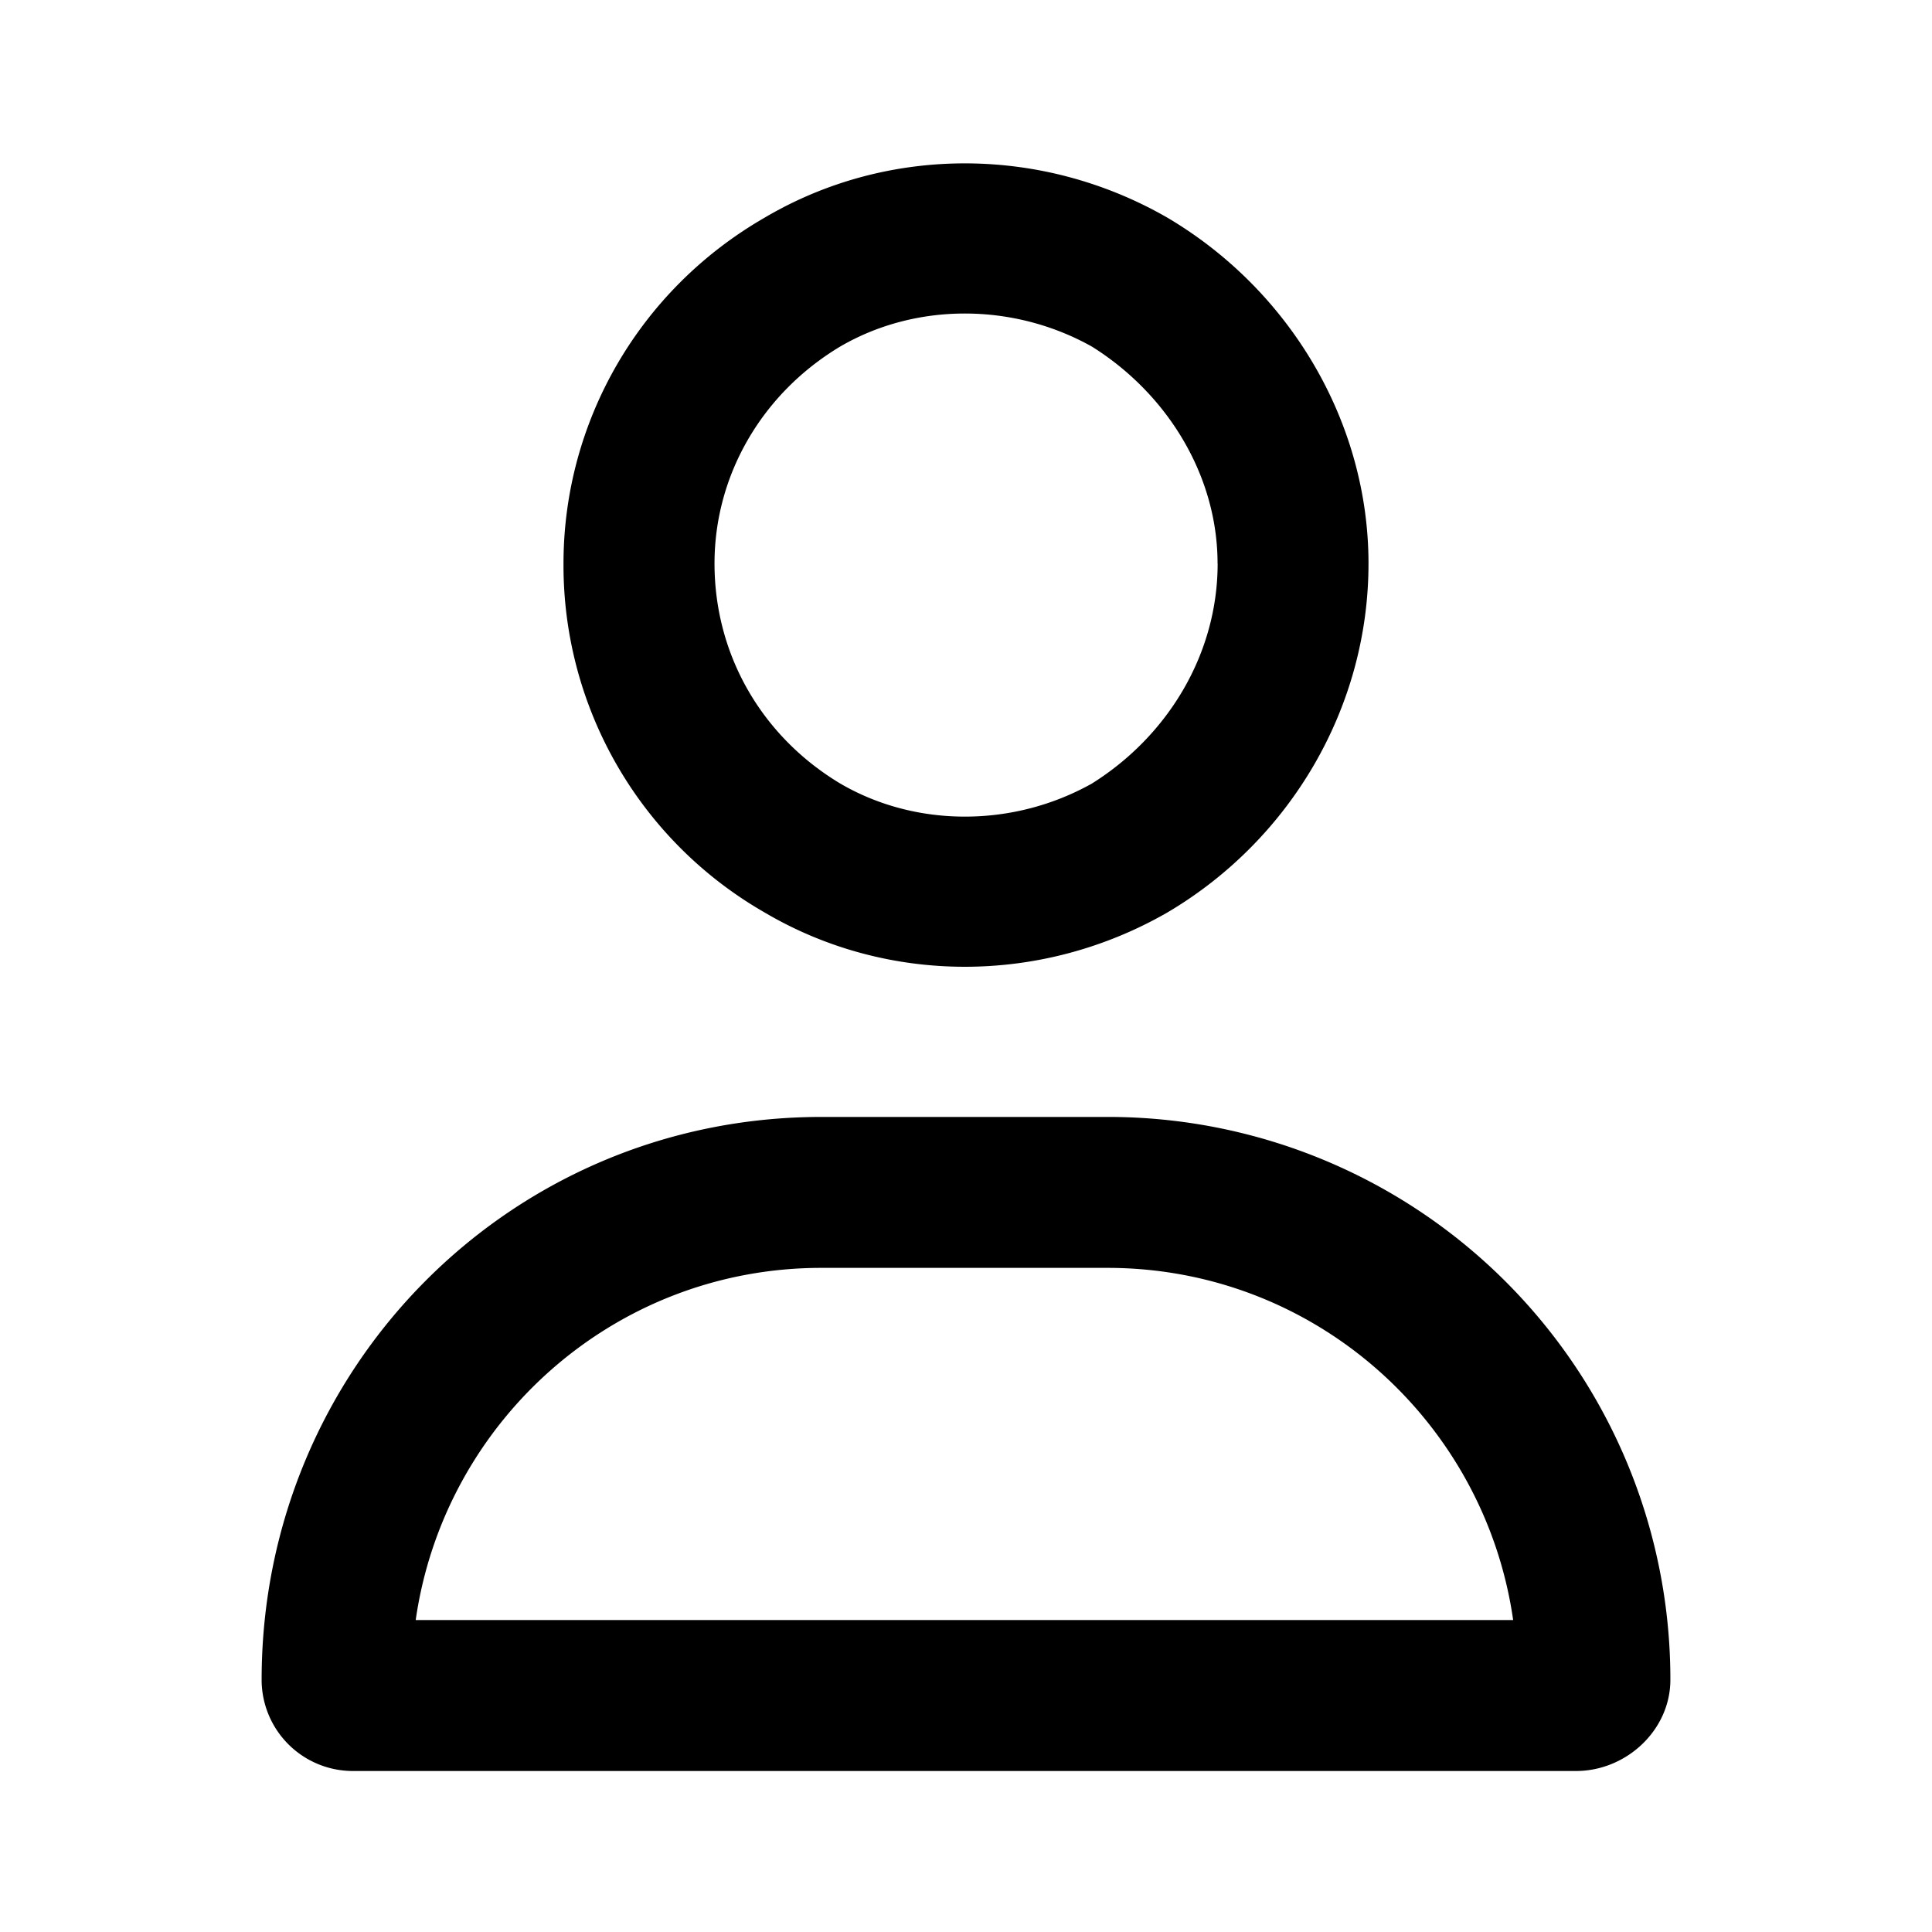 <svg xmlns="http://www.w3.org/2000/svg" width="24" height="24" fill="currentColor" class="icon-user-outline" viewBox="0 0 24 24">
  <path d="M15.125 7c0-1.094-.625-2.11-1.562-2.695-.977-.547-2.188-.547-3.126 0C9.462 4.89 8.876 5.906 8.876 7c0 1.133.586 2.148 1.563 2.734.937.547 2.148.547 3.124 0C14.5 9.148 15.126 8.133 15.126 7M7 7c0-1.758.938-3.398 2.5-4.297 1.523-.898 3.438-.898 5 0C16.023 3.602 17 5.243 17 7c0 1.797-.977 3.438-2.5 4.336-1.562.898-3.477.898-5 0A4.97 4.97 0 0 1 7 7M5.164 20.125h13.633c-.352-2.46-2.461-4.375-5.04-4.375h-3.554c-2.578 0-4.687 1.914-5.039 4.375m-1.914.742c0-3.867 3.086-6.992 6.953-6.992h3.555a6.985 6.985 0 0 1 6.992 6.992c0 .625-.547 1.133-1.172 1.133H4.383a1.134 1.134 0 0 1-1.133-1.133"/>
</svg>